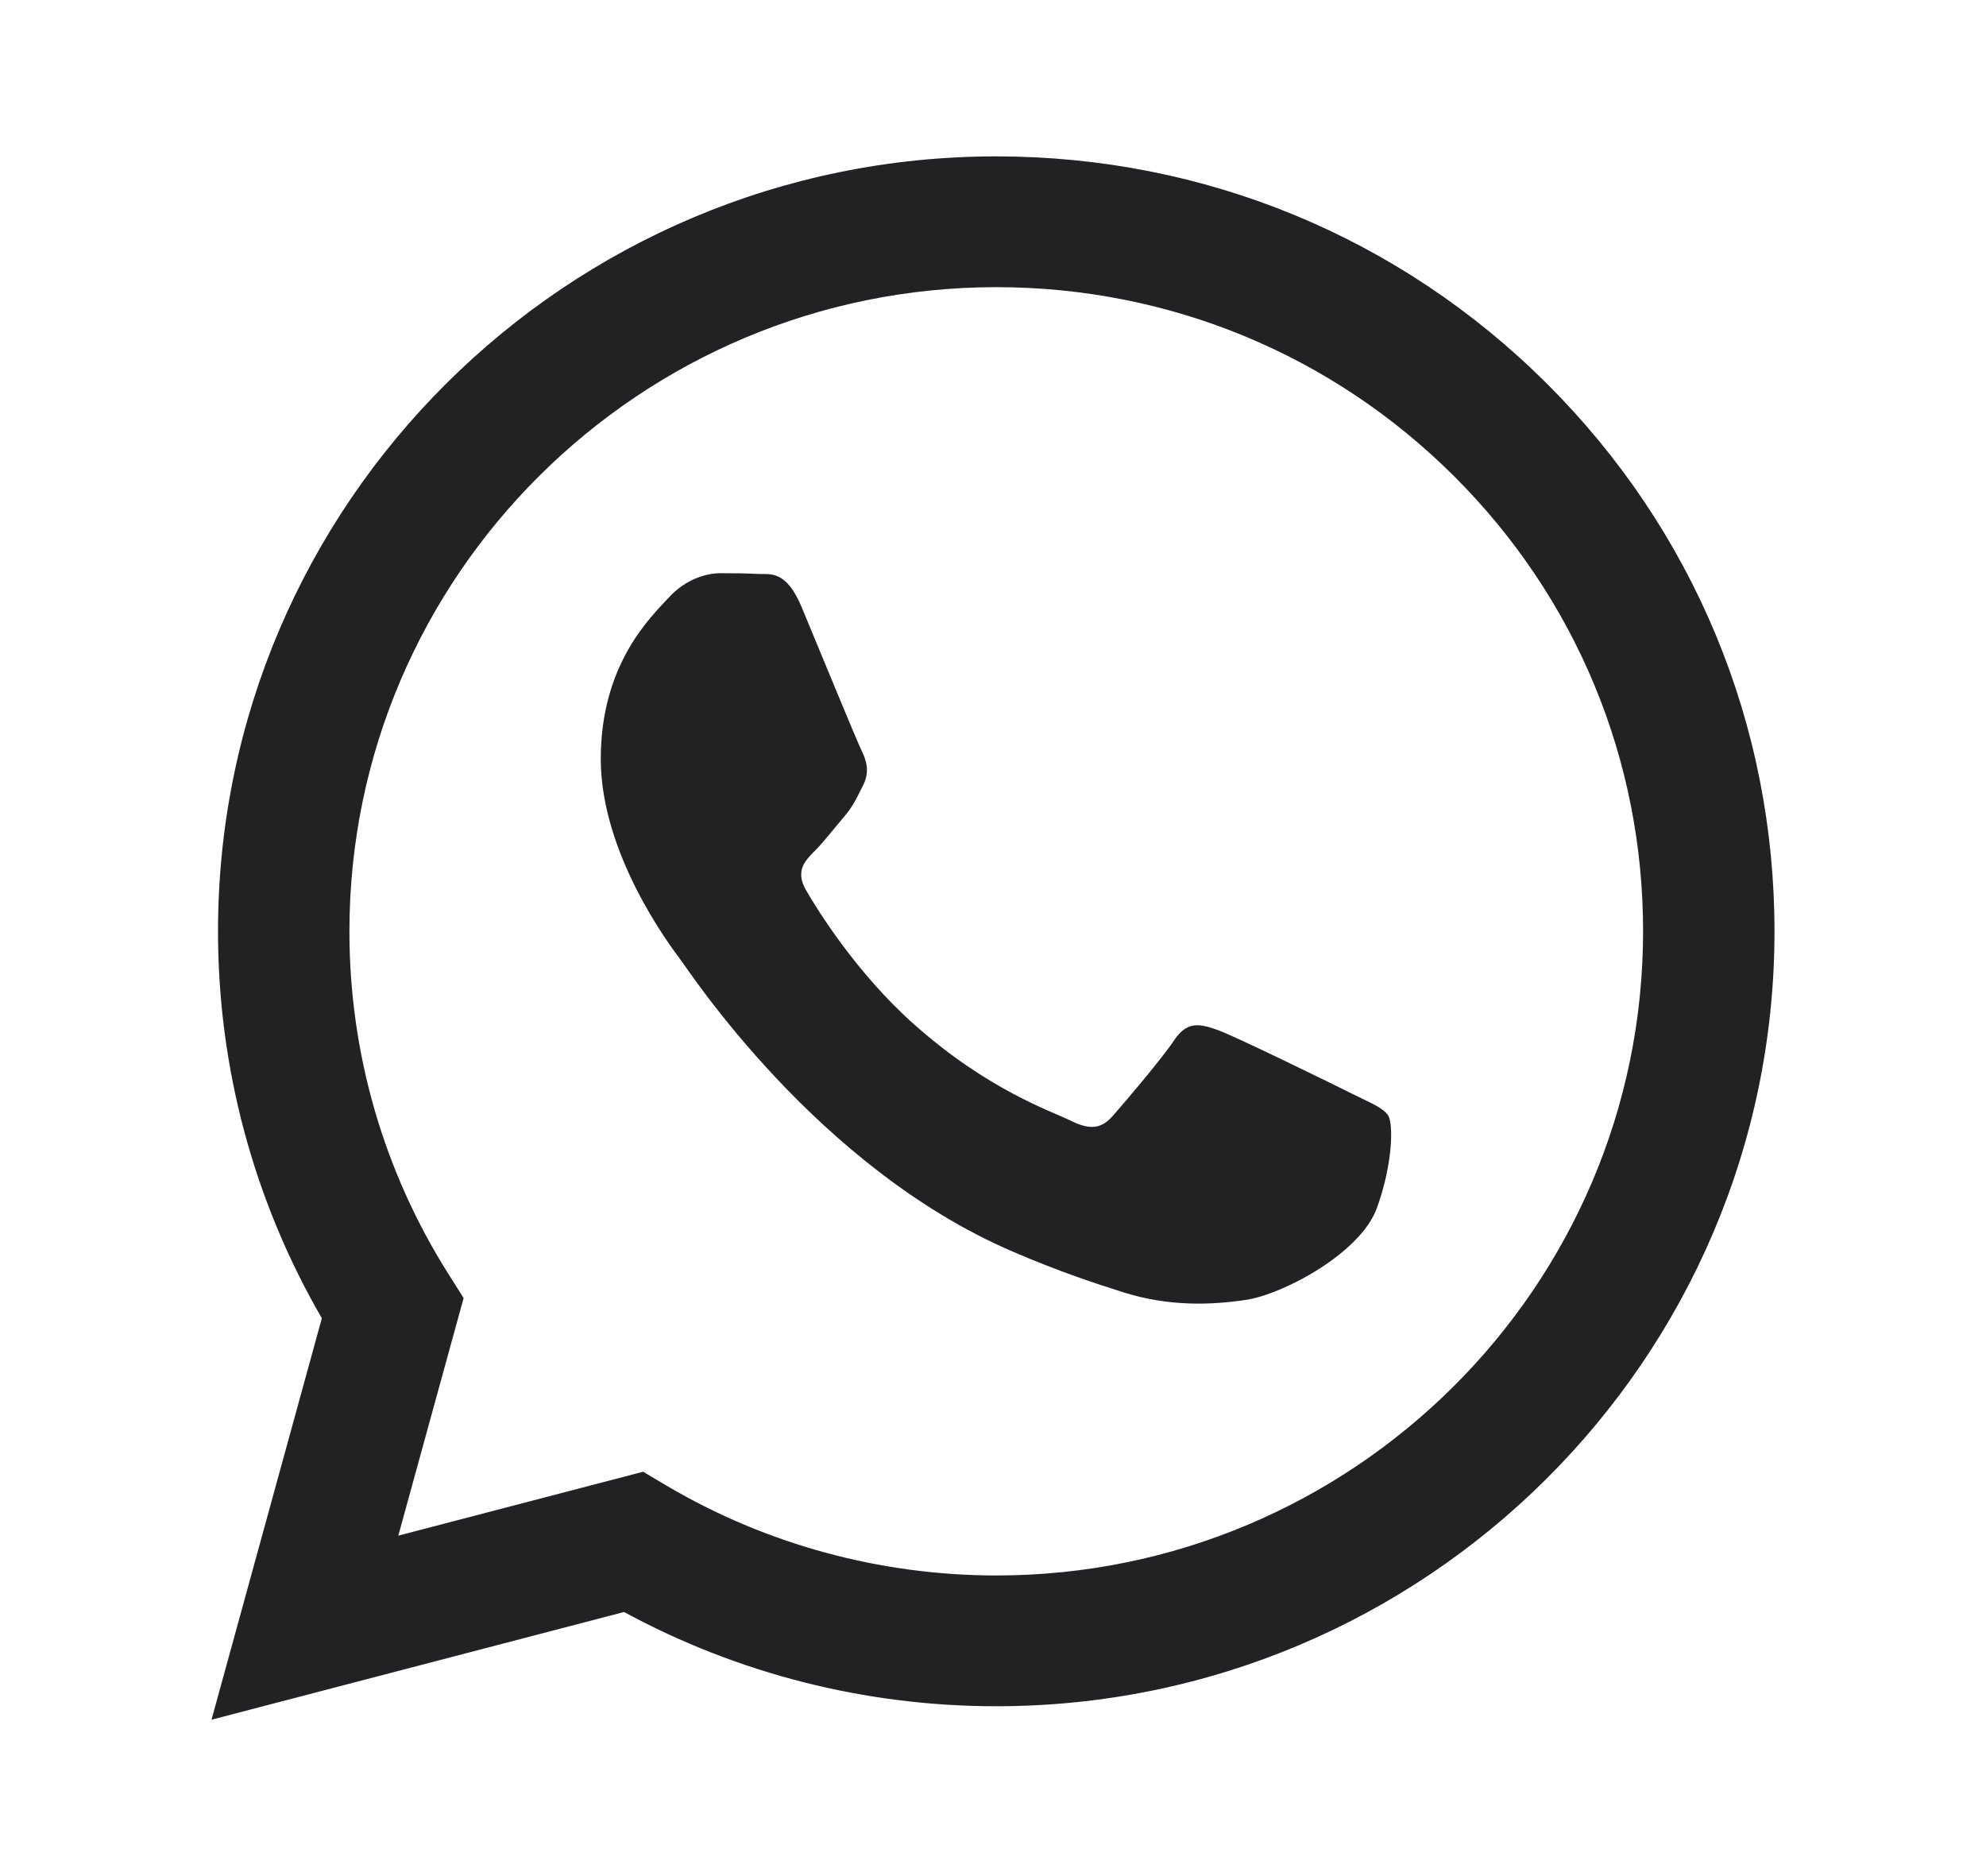 <svg width="18" height="17" viewBox="0 0 18 17" fill="none" xmlns="http://www.w3.org/2000/svg">
<path d="M9.176 11.34C9.596 11.521 9.925 11.629 10.181 11.71C10.603 11.843 10.987 11.824 11.291 11.779C11.629 11.729 12.333 11.355 12.48 10.945C12.627 10.535 12.627 10.184 12.583 10.111C12.539 10.038 12.421 9.994 12.245 9.906C12.069 9.818 11.203 9.394 11.041 9.335C10.879 9.277 10.762 9.248 10.644 9.423C10.527 9.599 10.189 9.994 10.086 10.111C9.984 10.228 9.881 10.243 9.704 10.155C9.528 10.067 8.96 9.882 8.287 9.284C7.763 8.819 7.409 8.245 7.307 8.069C7.204 7.894 7.296 7.799 7.384 7.711C7.463 7.633 7.56 7.506 7.648 7.404C7.736 7.301 7.766 7.228 7.825 7.111C7.883 6.994 7.854 6.892 7.81 6.804C7.766 6.716 7.413 5.853 7.266 5.502C7.123 5.16 6.978 5.206 6.87 5.201C6.767 5.195 6.65 5.194 6.532 5.194C6.415 5.194 6.224 5.238 6.062 5.414C5.901 5.589 5.445 6.014 5.445 6.877C5.445 7.74 6.077 8.575 6.165 8.692C6.253 8.809 7.408 10.58 9.176 11.34ZM9.032 2.602C10.598 2.603 12.07 3.211 13.177 4.313C14.284 5.416 14.893 6.882 14.892 8.441C14.891 11.659 12.261 14.276 9.029 14.276H9.027C7.975 14.275 6.943 13.994 6.043 13.463L5.829 13.336L3.61 13.915L4.202 11.762L4.063 11.542C3.476 10.613 3.166 9.539 3.167 8.437C3.168 5.219 5.798 2.602 9.032 2.602ZM5.656 14.607C6.686 15.166 7.846 15.461 9.027 15.461H9.029C12.917 15.461 16.082 12.312 16.083 8.442C16.084 6.566 15.351 4.802 14.019 3.475C12.687 2.148 10.916 1.417 9.029 1.417C5.141 1.417 1.977 4.566 1.976 8.436C1.975 9.673 2.3 10.881 2.917 11.945L1.917 15.583L5.656 14.607Z" fill="#222123"/>
</svg>
